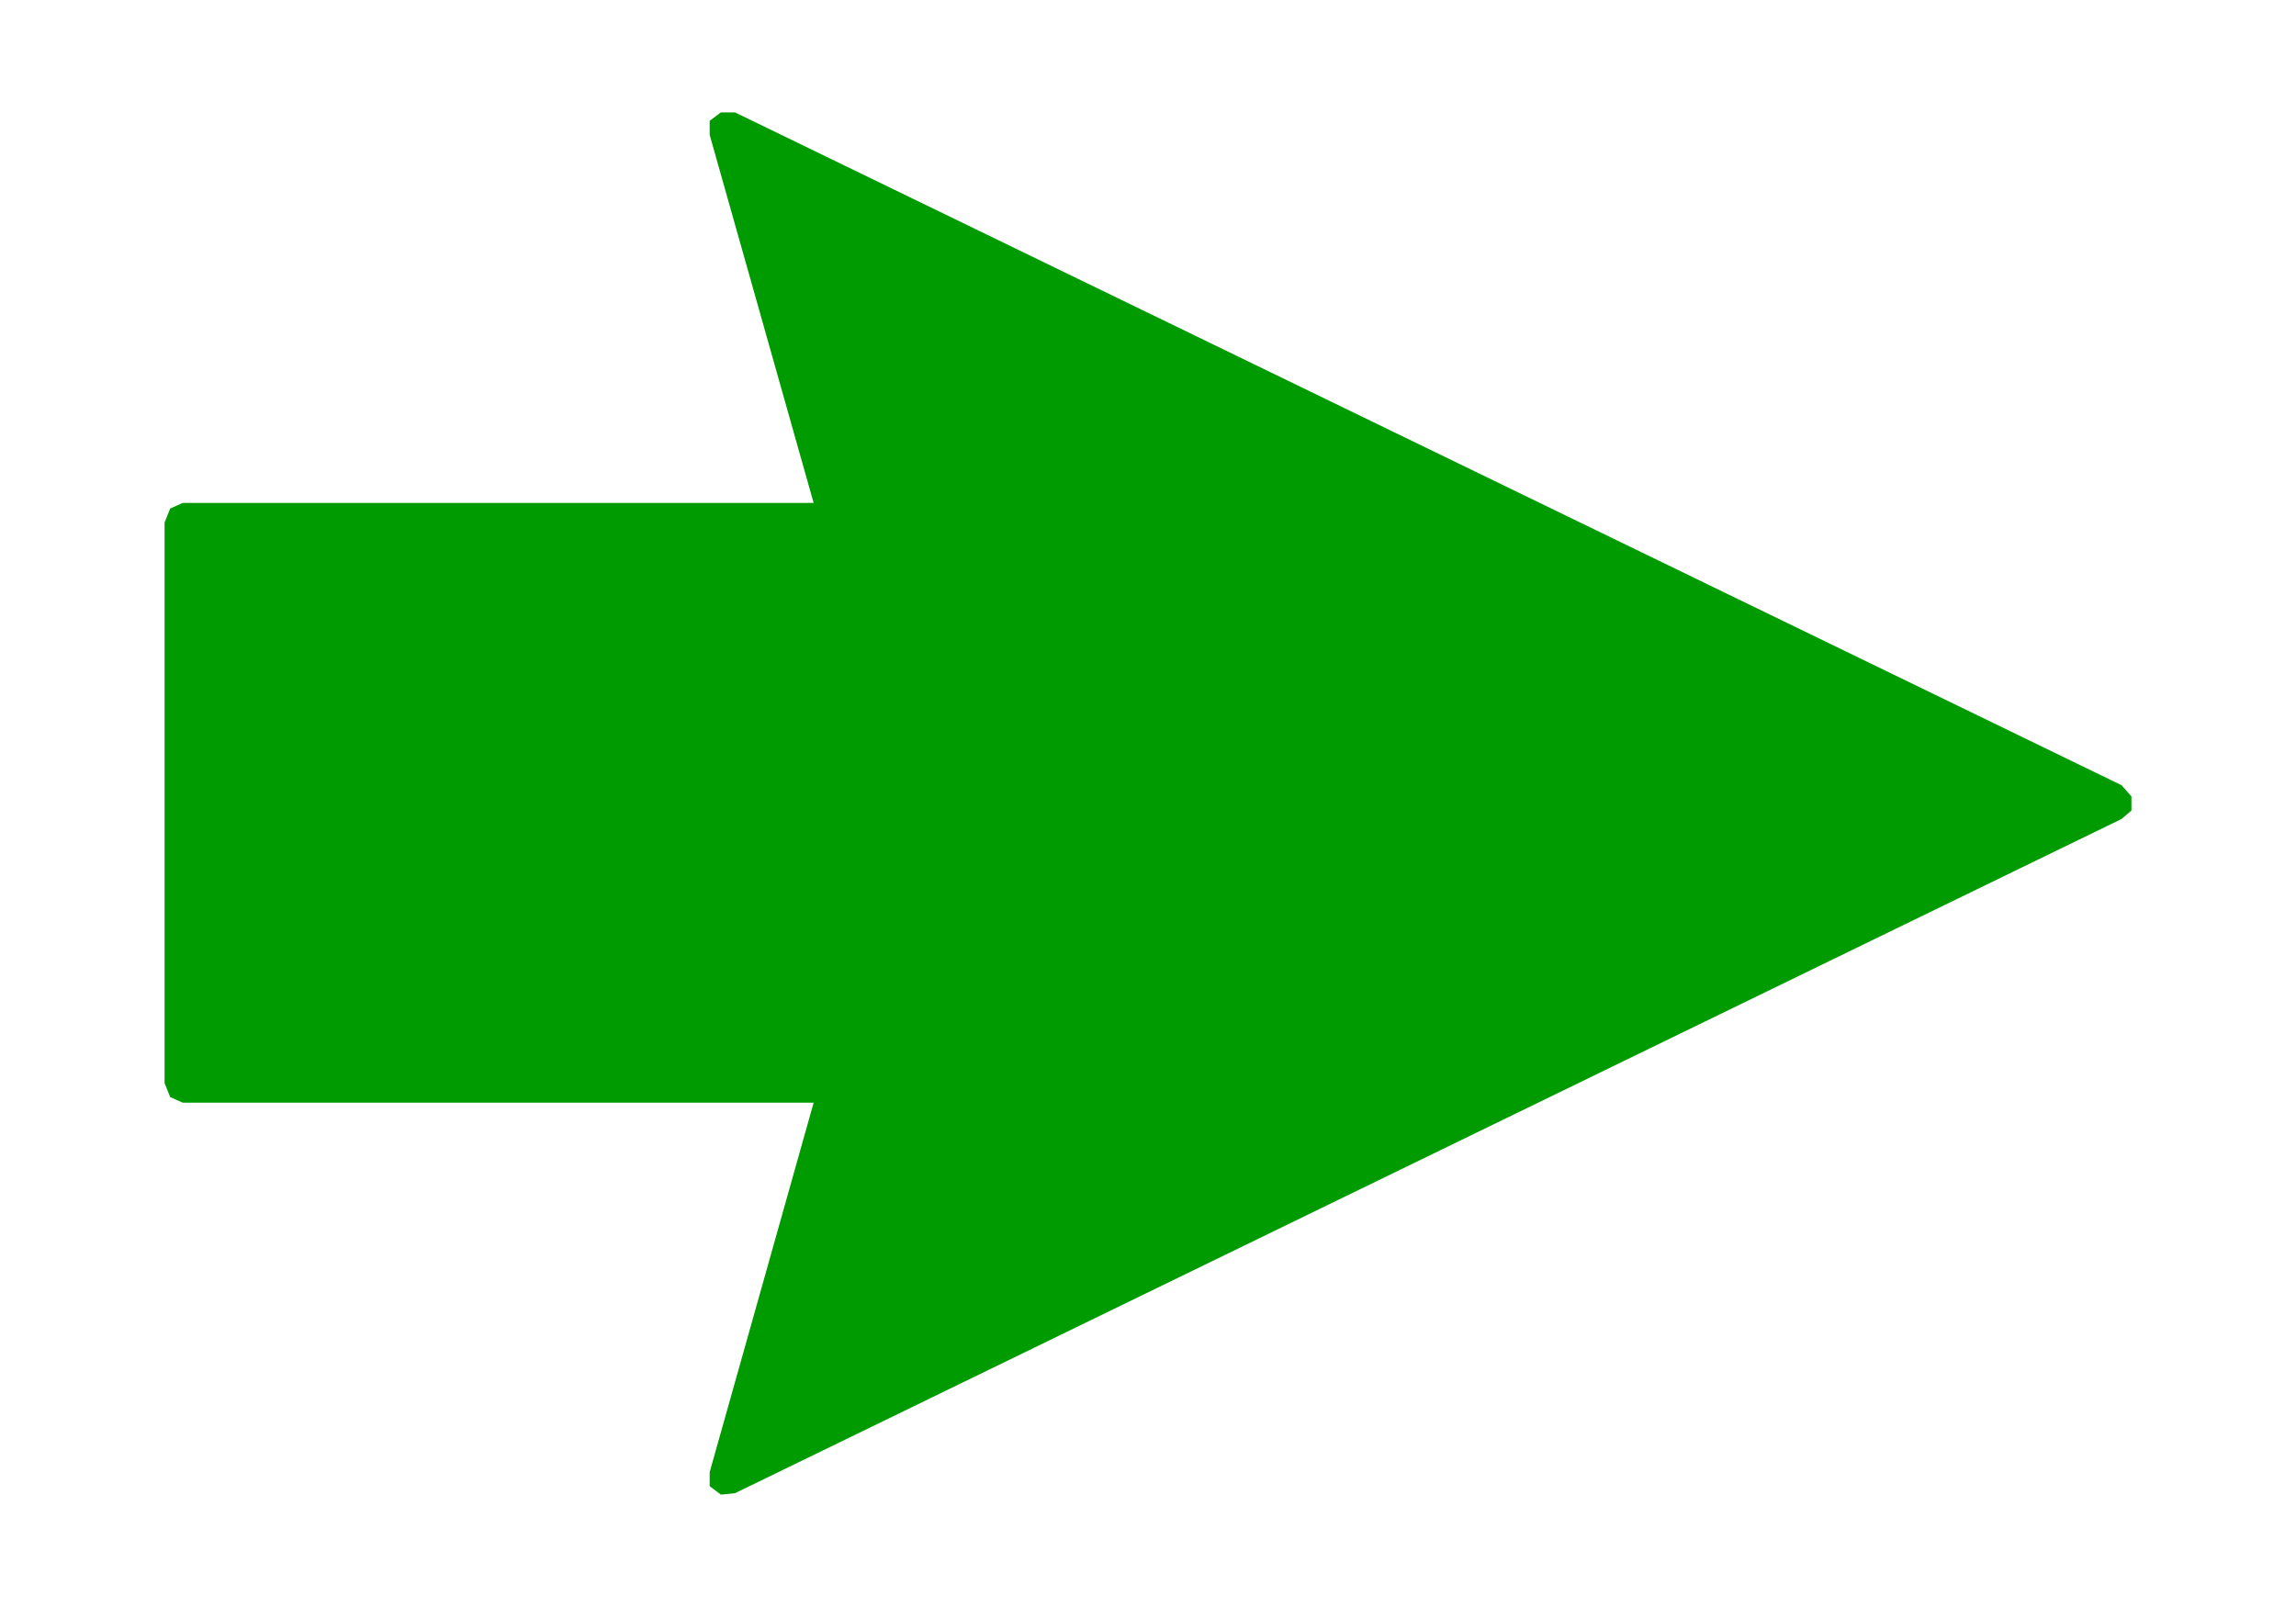 <?xml version='1.0' encoding='UTF-8'?>
<svg xmlns:xlink="http://www.w3.org/1999/xlink" xmlns="http://www.w3.org/2000/svg" version="1.1" width="70px" height="49px" viewBox="-39.0 -28.9 78.0 57.2"><defs><g id="c1"><path fill="#009b00" stroke="none" d="M35.0 -0.55 L35.0 -0.05 34.65 0.25 -14.7 24.25 -15.2 24.3 -15.6 24.0 -15.6 23.5 -11.9 10.35 -34.35 10.35 -34.8 10.15 -35.0 9.65 -35.0 -10.3 -34.8 -10.8 -34.35 -11.0 -11.9 -11.0 -15.6 -24.1 -15.6 -24.6 -15.2 -24.9 -14.7 -24.9 34.65 -0.95 35.0 -0.55"/></g></defs><g><g><use transform="matrix(1.0,0.0,0.0,1.0,0.0,0.0)" xlink:href="#c1"/></g></g></svg>